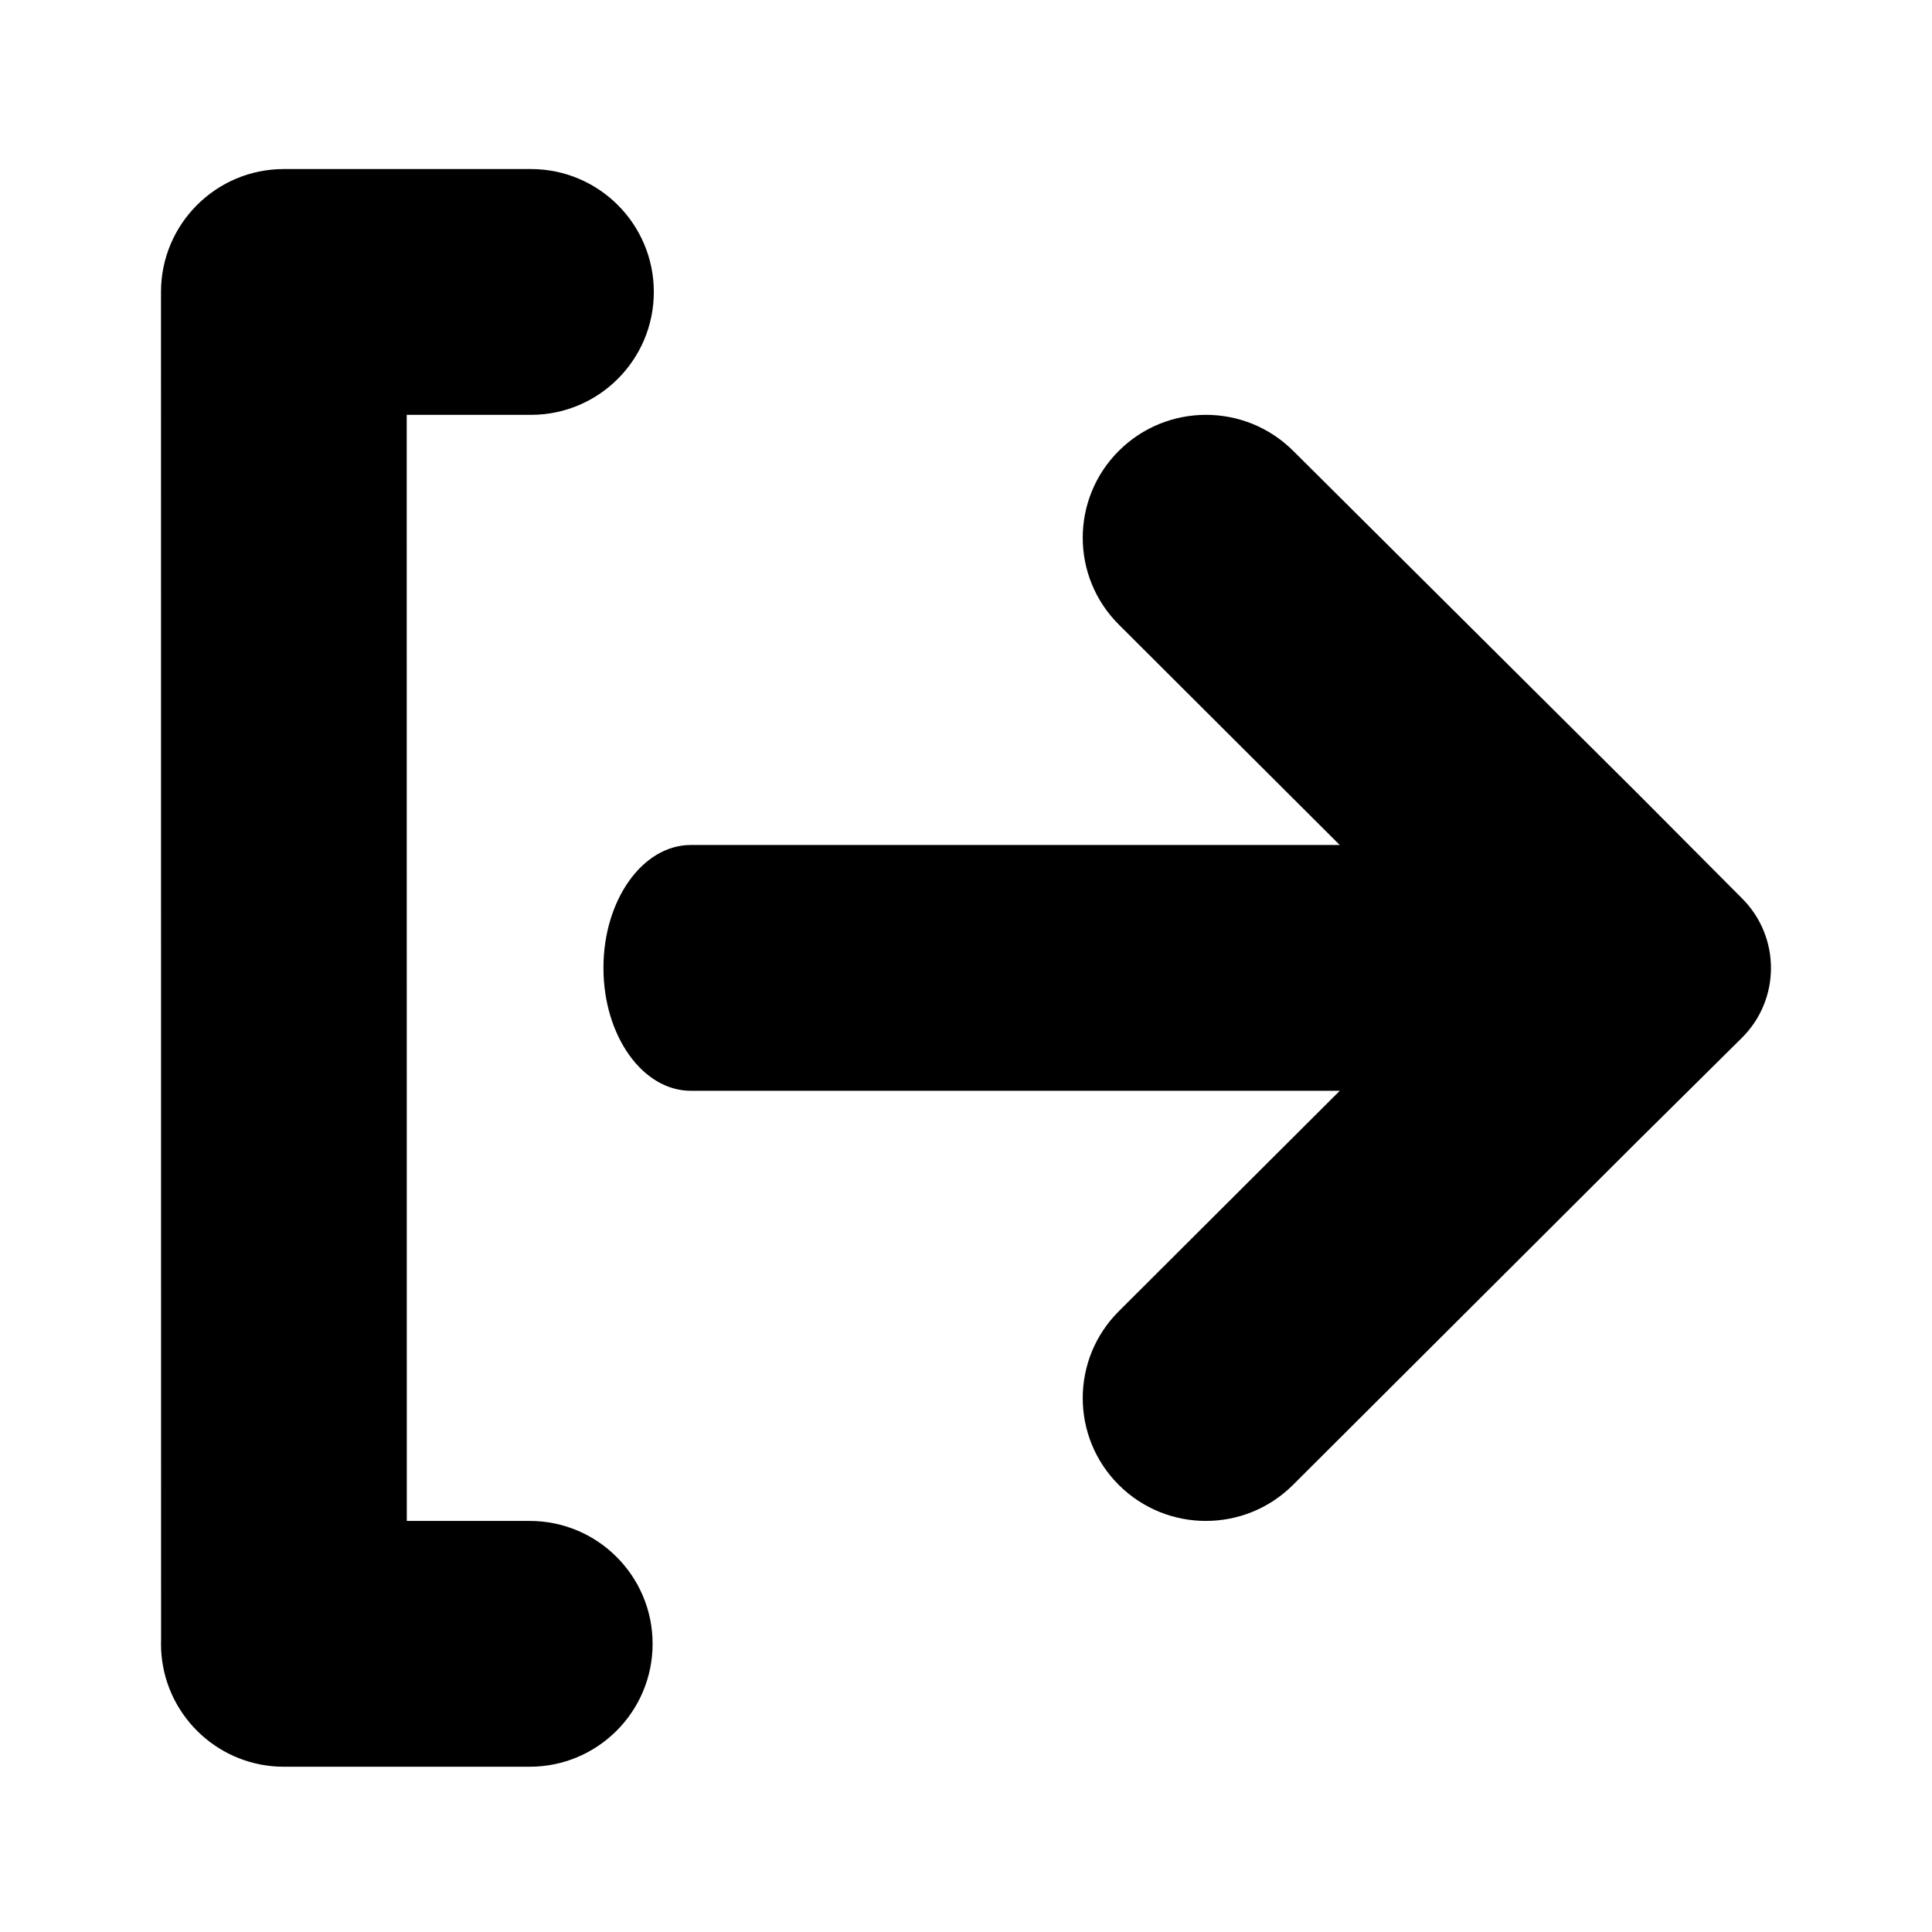 <svg width="240" height="240" viewBox="0 0 240 240" xmlns="http://www.w3.org/2000/svg">
  <path d="M20.01 203.628L20 36.267C20 27.837 26.832 21 35.26 21h30.693c8.432 0 15.267 6.835 15.267 15.267 0 8.432-6.835 15.267-15.267 15.267h-15.43l.01 137.402h15.268c8.432 0 15.267 6.835 15.267 15.267 0 8.432-6.835 15.267-15.267 15.267H35.273c-.485 0-.966-.023-1.44-.066-7.758-.723-13.833-7.252-13.833-15.2 0-.193.004-.386.01-.576zm146.418-98.66l-27.446-27.38c-5.975-5.96-5.974-15.62 0-21.58 5.977-5.961 15.664-5.966 21.648-.015l42.815 42.59 12.99 13.05c4.772 4.794 4.745 12.54-.062 17.303l-13.005 12.88-42.755 42.652c-5.974 5.957-15.658 5.956-21.631-.001-5.974-5.96-5.975-15.62 0-21.58l27.45-27.385H85.817c-5.993 0-10.855-6.835-10.855-15.267 0-8.432 4.86-15.267 10.857-15.267h80.61z" fill-rule="nonzero"/>
</svg>
